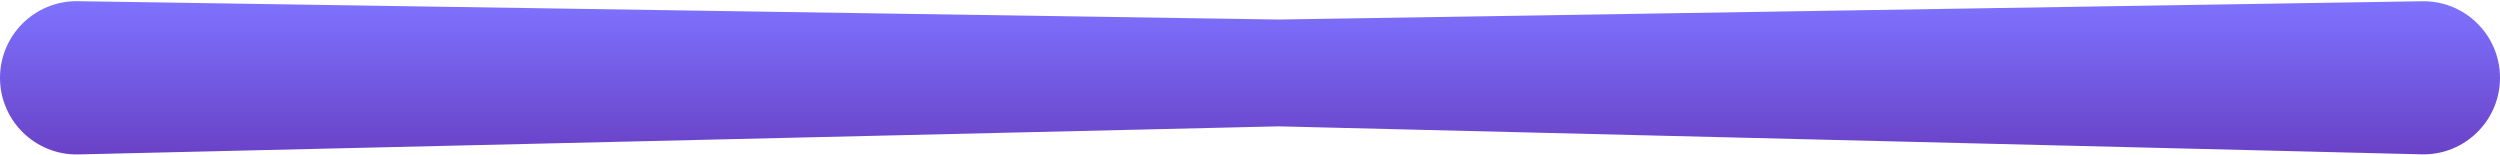 <svg width="1440" height="89" viewBox="0 0 1440 89" fill="none" xmlns="http://www.w3.org/2000/svg">
<path d="M0 44.817C0 20.177 20.175 0.308 44.812 0.685L736.5 11.25L1395.2 0.716C1419.82 0.323 1440 20.178 1440 44.809C1440 69.586 1419.59 89.5 1394.82 88.894L736.5 72.773L45.17 88.944C20.396 89.523 0 69.598 0 44.817Z" fill="url(#paint0_linear_282_14068)"/>
<defs>
<linearGradient id="paint0_linear_282_14068" x1="720" y1="0" x2="720" y2="90" gradientUnits="userSpaceOnUse">
<stop stop-color="#7E73FF"/>
<stop offset="1" stop-color="#6941C6"/>
</linearGradient>
</defs>
</svg>
